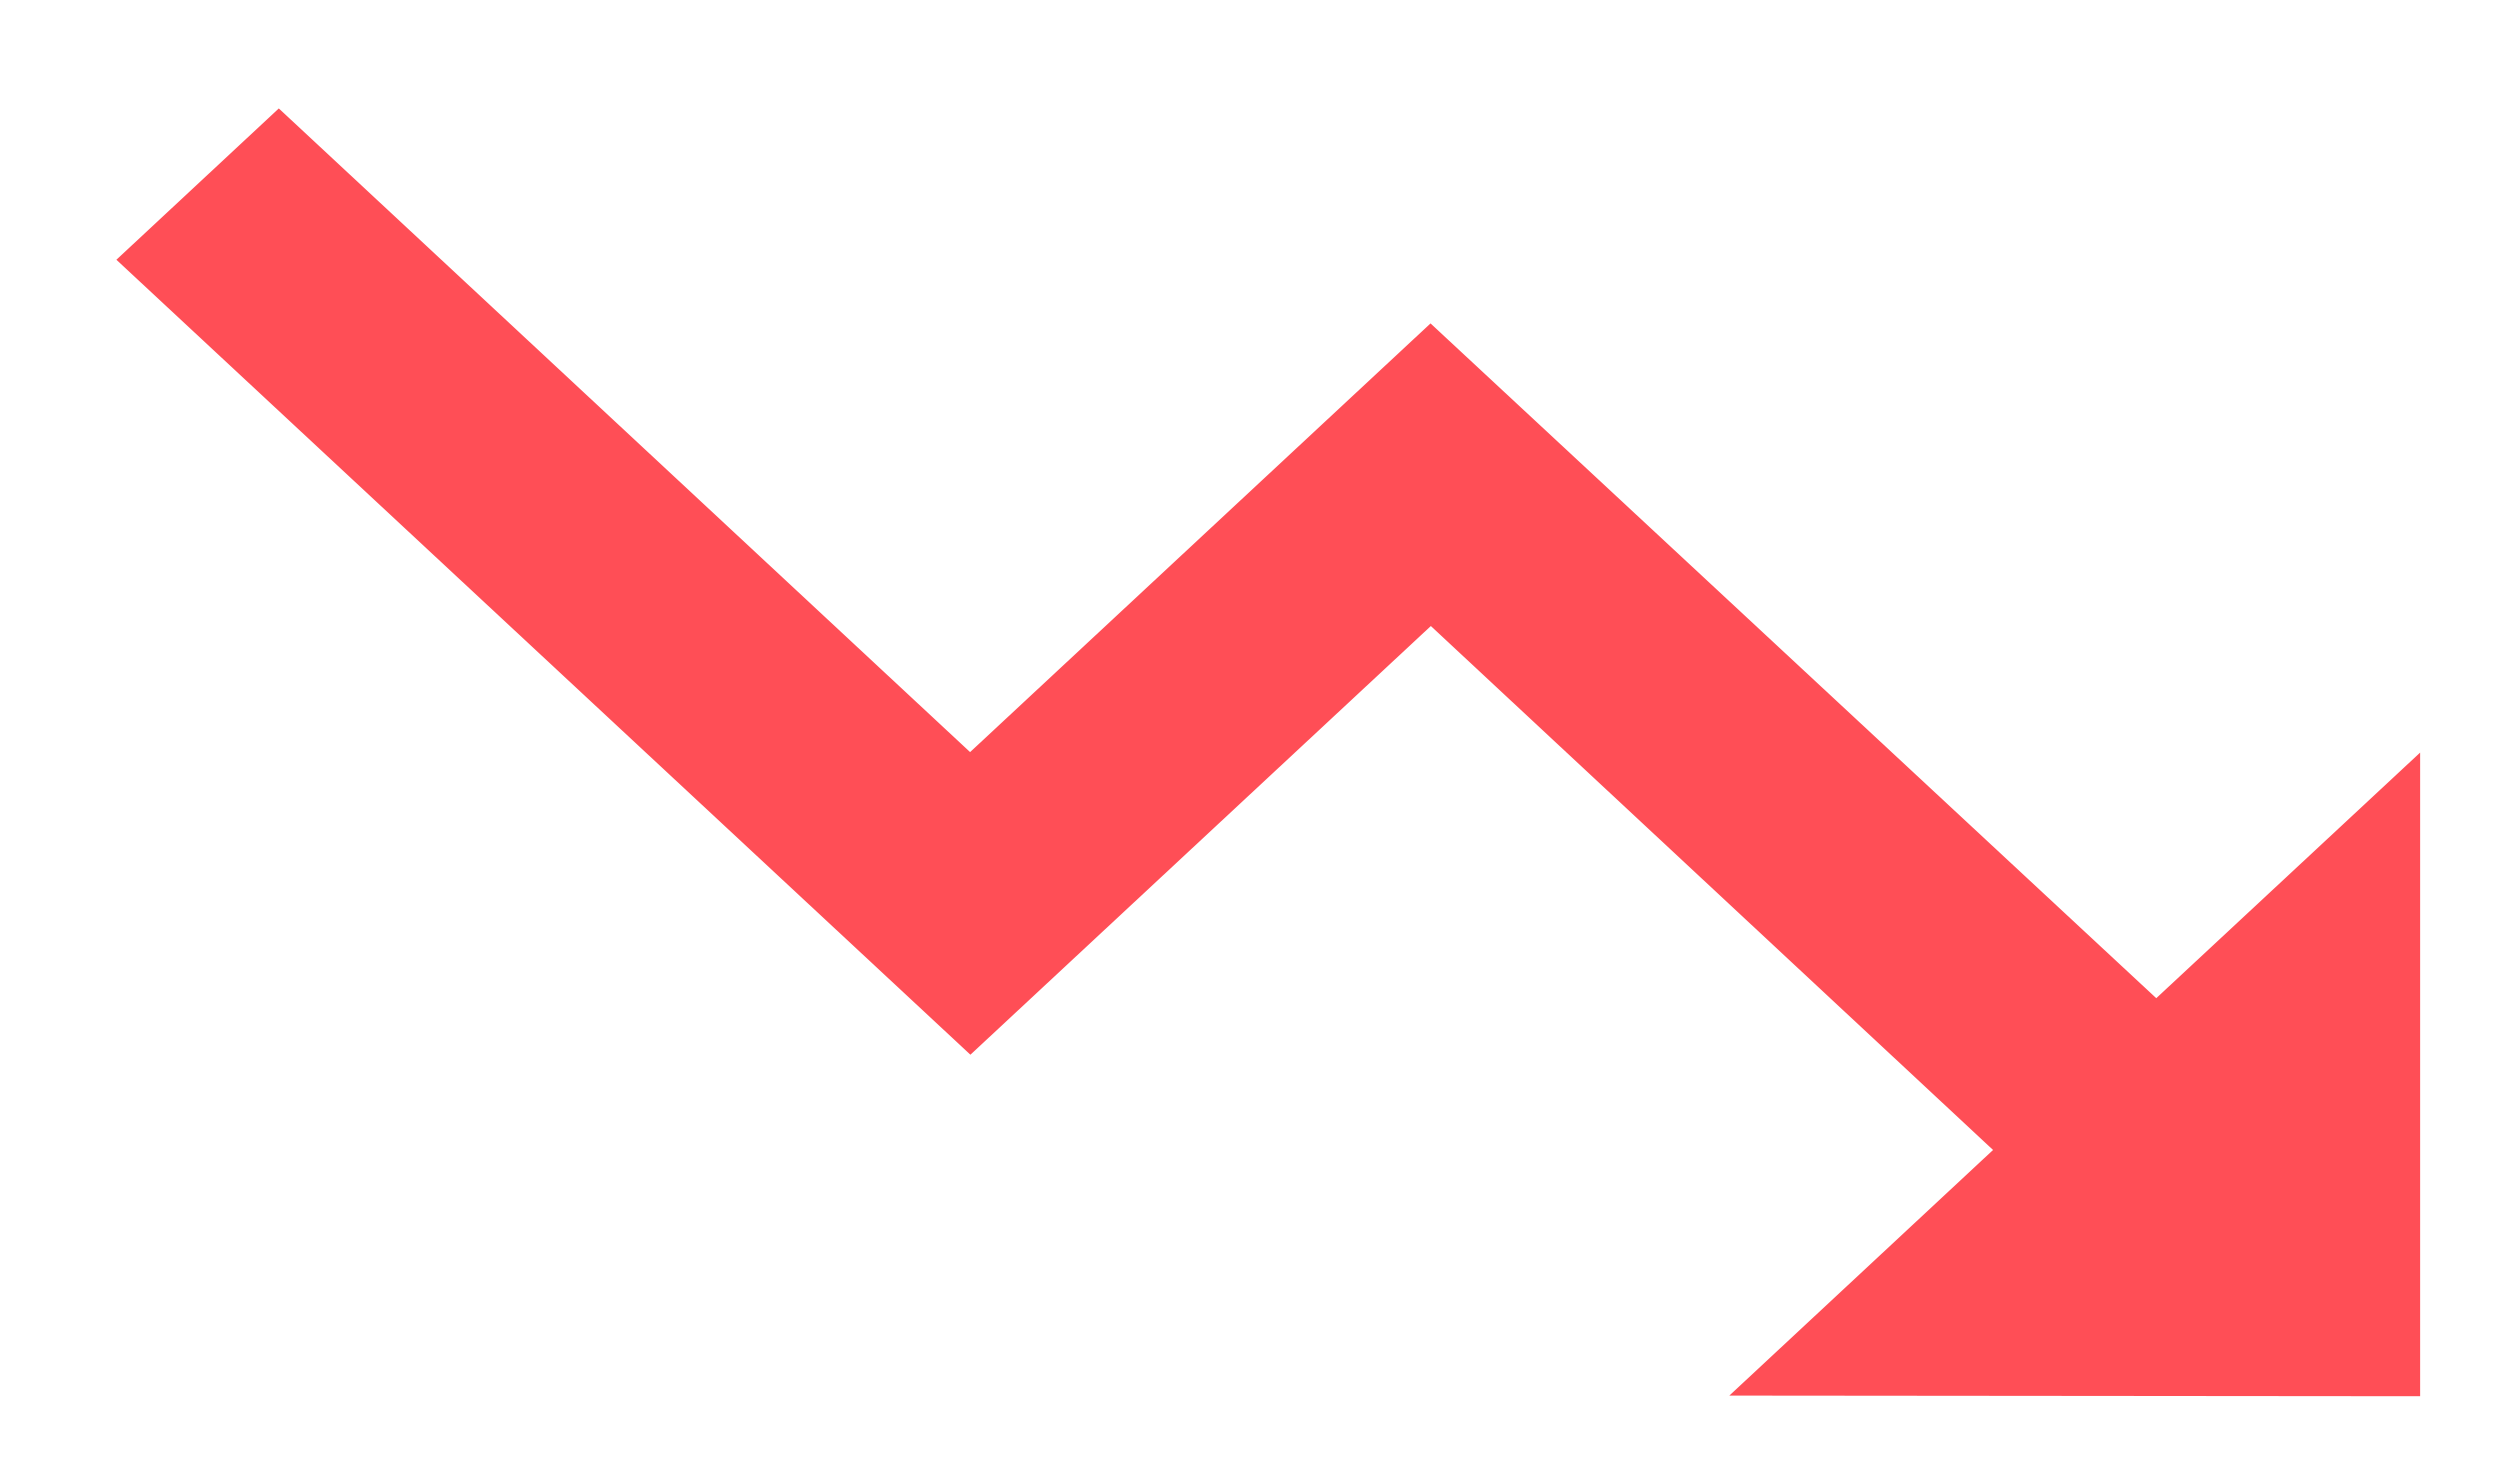 <svg xmlns="http://www.w3.org/2000/svg" width="15.746" height="9.291" viewBox="0 0 15.746 9.291"><defs><style>.a{fill:#ff4e56;stroke:rgba(0,0,0,0);stroke-miterlimit:10;}</style></defs><path class="a" d="M12.159,14.107,13.82,12.56l-3.541-3.3-2.9,2.7L2,6.953,3.023,6l4.354,4.054,2.9-2.7,4.571,4.25,1.662-1.547v4.054Z" transform="translate(-1.267 -5.317)"/></svg>